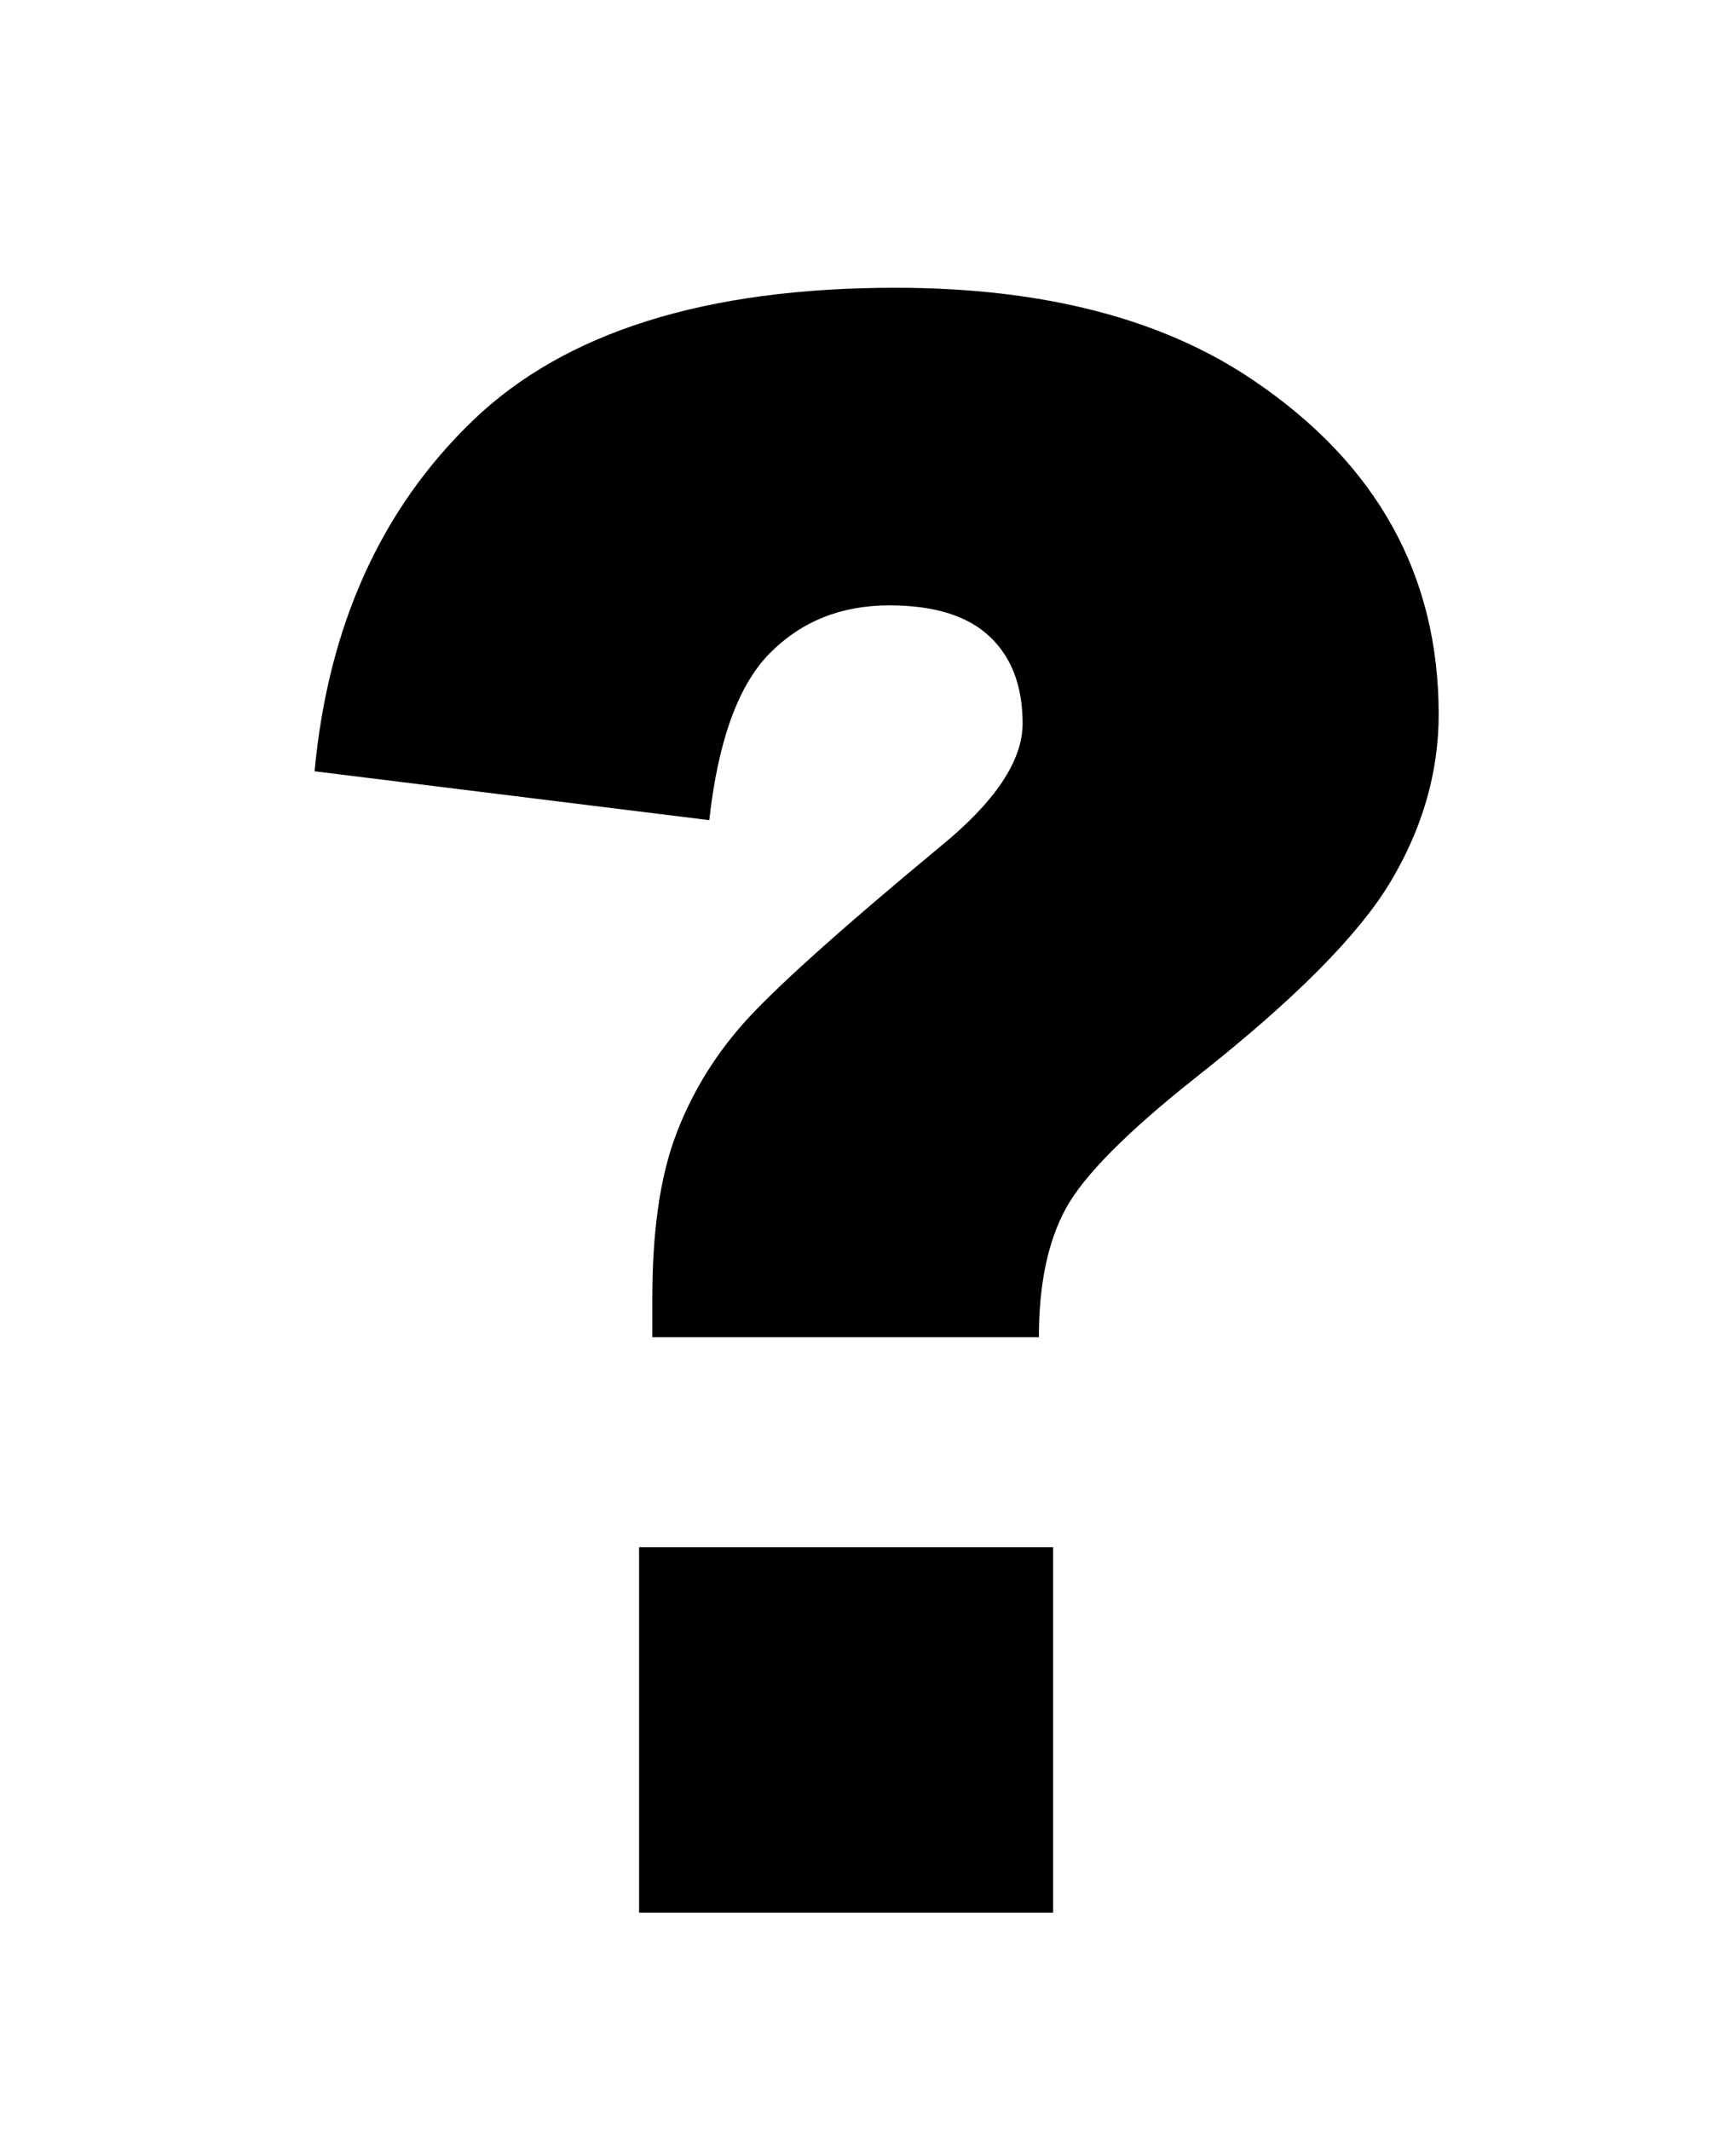 <?xml version="1.0" encoding="utf-8"?>
<!-- Generator: Adobe Illustrator 16.0.0, SVG Export Plug-In . SVG Version: 6.00 Build 0)  -->
<!DOCTYPE svg PUBLIC "-//W3C//DTD SVG 1.1//EN" "http://www.w3.org/Graphics/SVG/1.1/DTD/svg11.dtd">
<svg version="1.1" id="Layer_1" xmlns="http://www.w3.org/2000/svg" xmlns:xlink="http://www.w3.org/1999/xlink" x="0px" y="0px"
	 width="259.444px" height="318.333px" viewBox="0 0 259.444 318.333" enable-background="new 0 0 259.444 318.333"
	 xml:space="preserve">
<g>
	<path d="M155.262,199.733H97.488v-5.778c0-9.83,1.114-17.812,3.345-23.946c2.229-6.131,5.549-11.73,9.958-16.8
		c4.409-5.067,14.315-13.988,29.723-26.759c8.21-6.689,12.315-12.821,12.315-18.396c0-5.573-1.649-9.906-4.941-12.999
		c-3.295-3.091-8.286-4.637-14.976-4.637c-7.198,0-13.151,2.383-17.865,7.146c-4.713,4.766-7.73,13.075-9.046,24.934L47.011,115.2
		c2.026-21.689,9.906-39.149,23.642-52.376c13.733-13.228,34.79-19.841,63.171-19.841c22.095,0,39.934,4.613,53.517,13.835
		c18.446,12.467,27.67,29.092,27.67,49.869c0,8.616-2.382,16.928-7.146,24.934c-4.765,8.008-14.496,17.788-29.191,29.343
		c-10.239,8.11-16.701,14.622-19.385,19.537C156.604,185.418,155.262,191.827,155.262,199.733z M95.511,231.089h61.879v54.582
		H95.511V231.089z"/>
</g>
</svg>
